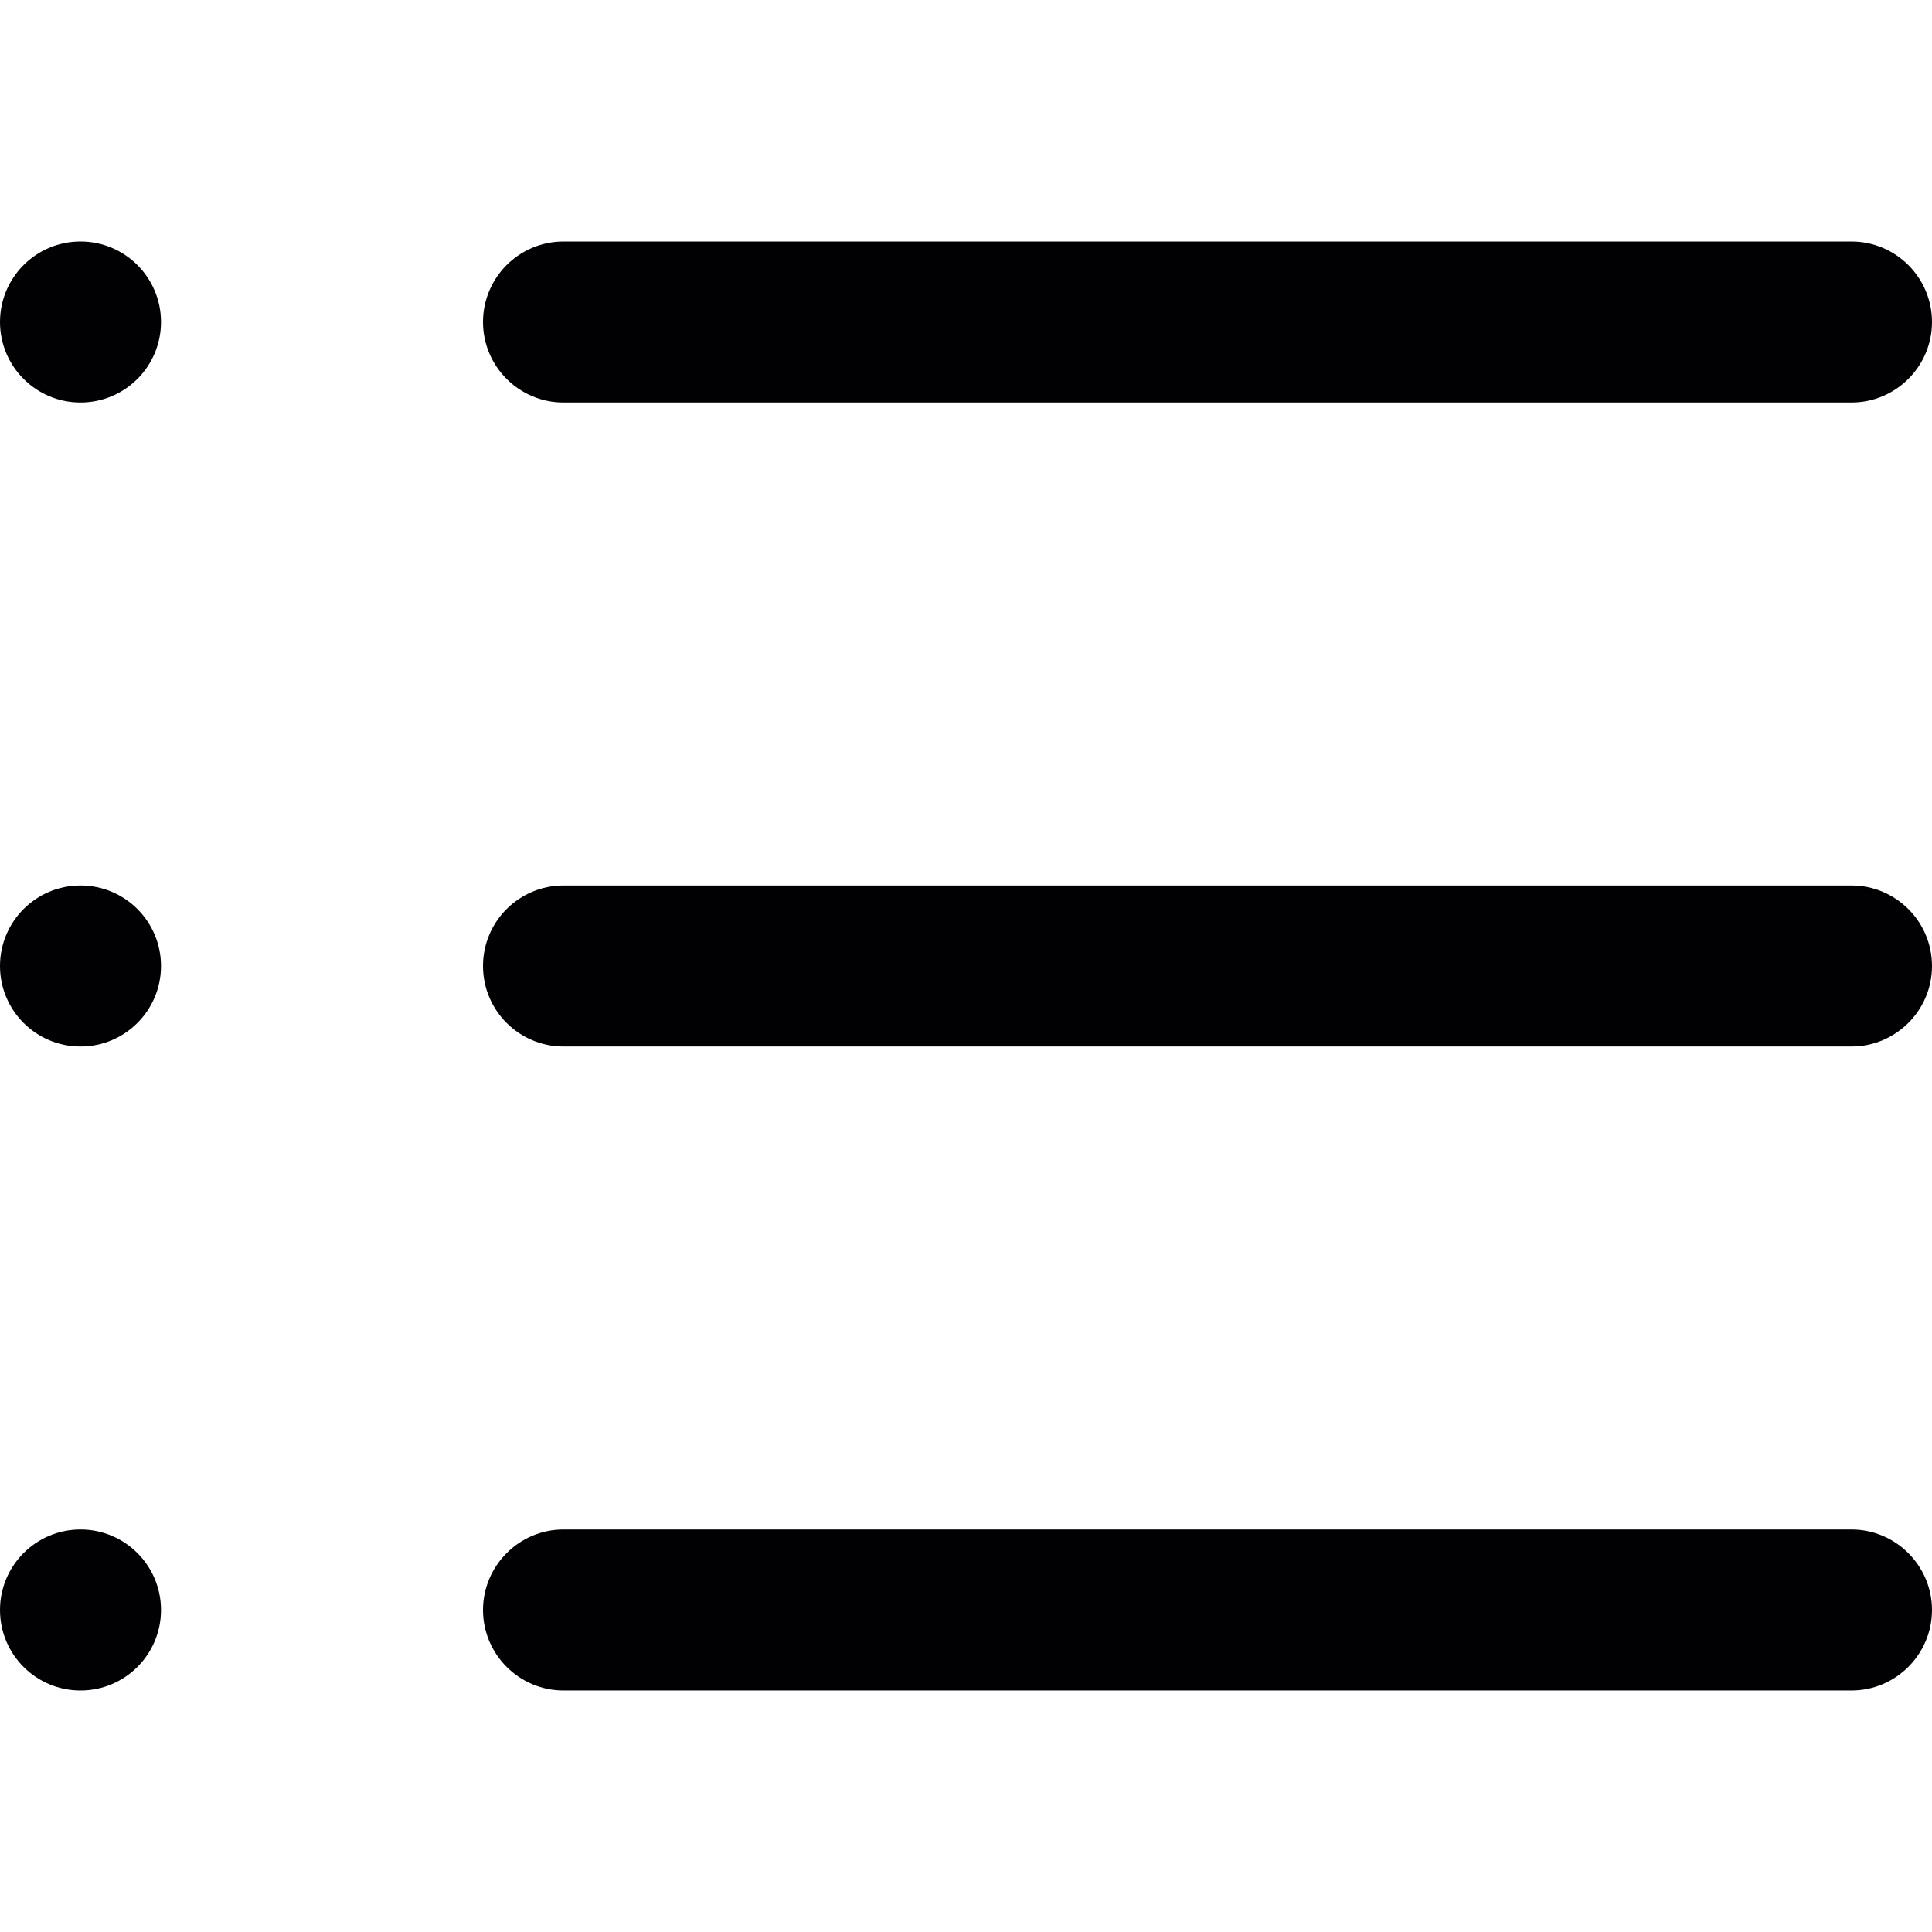 <svg xmlns="http://www.w3.org/2000/svg" xmlns:xlink="http://www.w3.org/1999/xlink" id="Capa_1" x="0" y="0" version="1.1" viewBox="0 0 381.39 381.39" xml:space="preserve" style="enable-background:new 0 0 381.39 381.39"><g><g><g><g><path style="fill:#010002" d="M365.499,174.804h-254.26c-8.772,0-15.891,7.119-15.891,15.891 c0,8.772,7.119,15.891,15.891,15.891h254.26c8.74,0,15.891-7.119,15.891-15.891C381.39,181.923,374.239,174.804,365.499,174.804 z"/><path style="fill:#010002" d="M111.239,79.456h254.26c8.74,0,15.891-7.119,15.891-15.891s-7.151-15.891-15.891-15.891h-254.26 c-8.772,0-15.891,7.119-15.891,15.891S102.467,79.456,111.239,79.456z"/><path style="fill:#010002" d="M365.499,301.934h-254.26c-8.772,0-15.891,7.151-15.891,15.891s7.119,15.891,15.891,15.891 h254.26c8.74,0,15.891-7.151,15.891-15.891S374.239,301.934,365.499,301.934z"/><circle style="fill:#010002" cx="15.891" cy="63.565" r="15.891"/><circle style="fill:#010002" cx="15.891" cy="190.695" r="15.891"/><circle style="fill:#010002" cx="15.891" cy="317.825" r="15.891"/></g></g></g></g></svg>